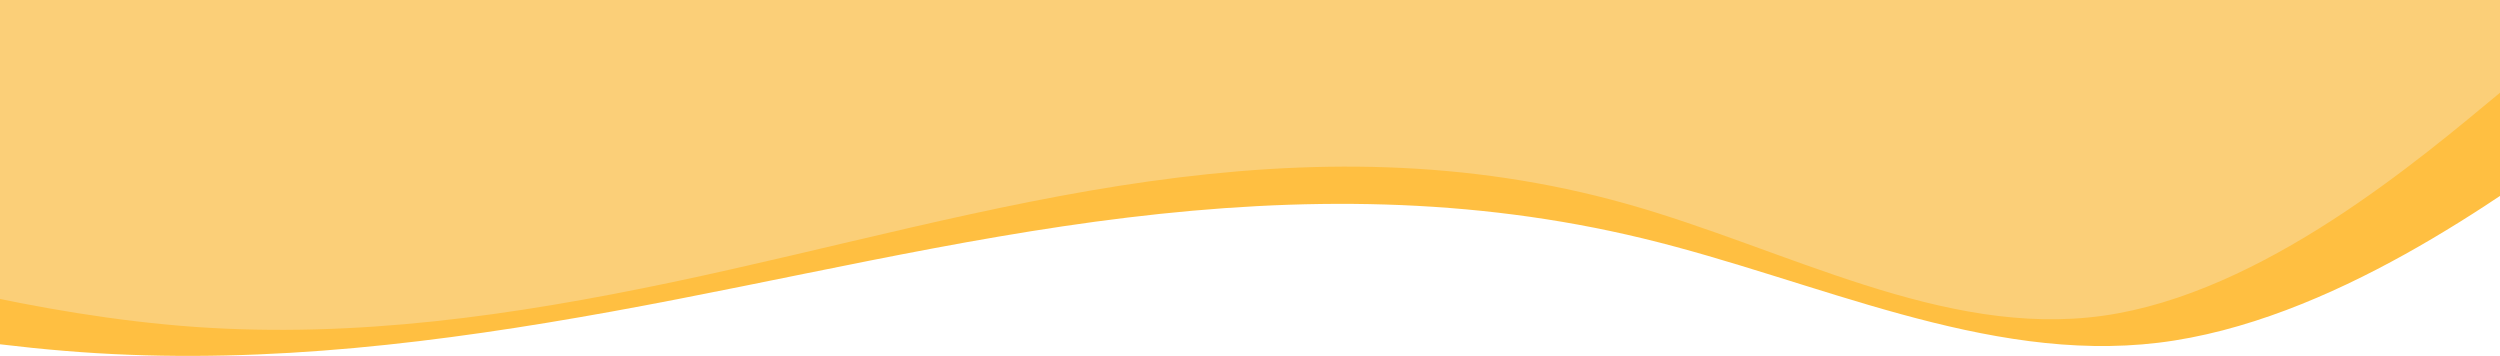 <svg width="1440" height="205" viewBox="0 0 1440 205" fill="none" xmlns="http://www.w3.org/2000/svg">
<path fill-rule="evenodd" clip-rule="evenodd" d="M1540 41.175L1491.02 77.233C1440.56 113.291 1342.61 185.408 1243.17 197.427C1143.73 209.446 1045.77 161.369 946.333 137.33C846.894 113.291 748.939 113.291 649.5 125.311C550.061 137.33 452.106 161.369 352.667 179.398C253.228 197.427 155.273 209.447 55.833 203.437C-43.606 197.427 -141.561 173.388 -192.022 161.369L-241 149.349L-241 -67L-192.022 -67C-141.561 -67 -43.606 -67 55.833 -67C155.273 -67 253.228 -67 352.667 -67C452.106 -67 550.061 -67 649.5 -67C748.939 -67 846.894 -67 946.333 -67C1045.77 -67 1143.73 -67 1243.17 -67C1342.61 -67 1440.56 -67 1491.02 -67L1540 -67L1540 41.175Z" fill="#FFBF41"/>
<path fill-rule="evenodd" clip-rule="evenodd" d="M1486 14.129L1440.68 52.838C1393.99 91.548 1303.35 168.967 1211.33 181.87C1119.32 194.773 1028.68 143.161 936.667 117.354C844.653 91.548 754.013 91.548 662 104.451C569.987 117.354 479.347 143.161 387.333 162.515C295.32 181.87 204.68 194.773 112.667 188.322C20.653 181.87 -69.987 156.064 -116.68 143.161L-162 130.258L-162 -102L-116.68 -102C-69.987 -102 20.653 -102 112.667 -102C204.68 -102 295.32 -102 387.333 -102C479.347 -102 569.987 -102 662 -102C754.013 -102 844.653 -102 936.667 -102C1028.68 -102 1119.32 -102 1211.33 -102C1303.35 -102 1393.99 -102 1440.68 -102L1486 -102L1486 14.129Z" fill="#FBCF78"/>
</svg>
